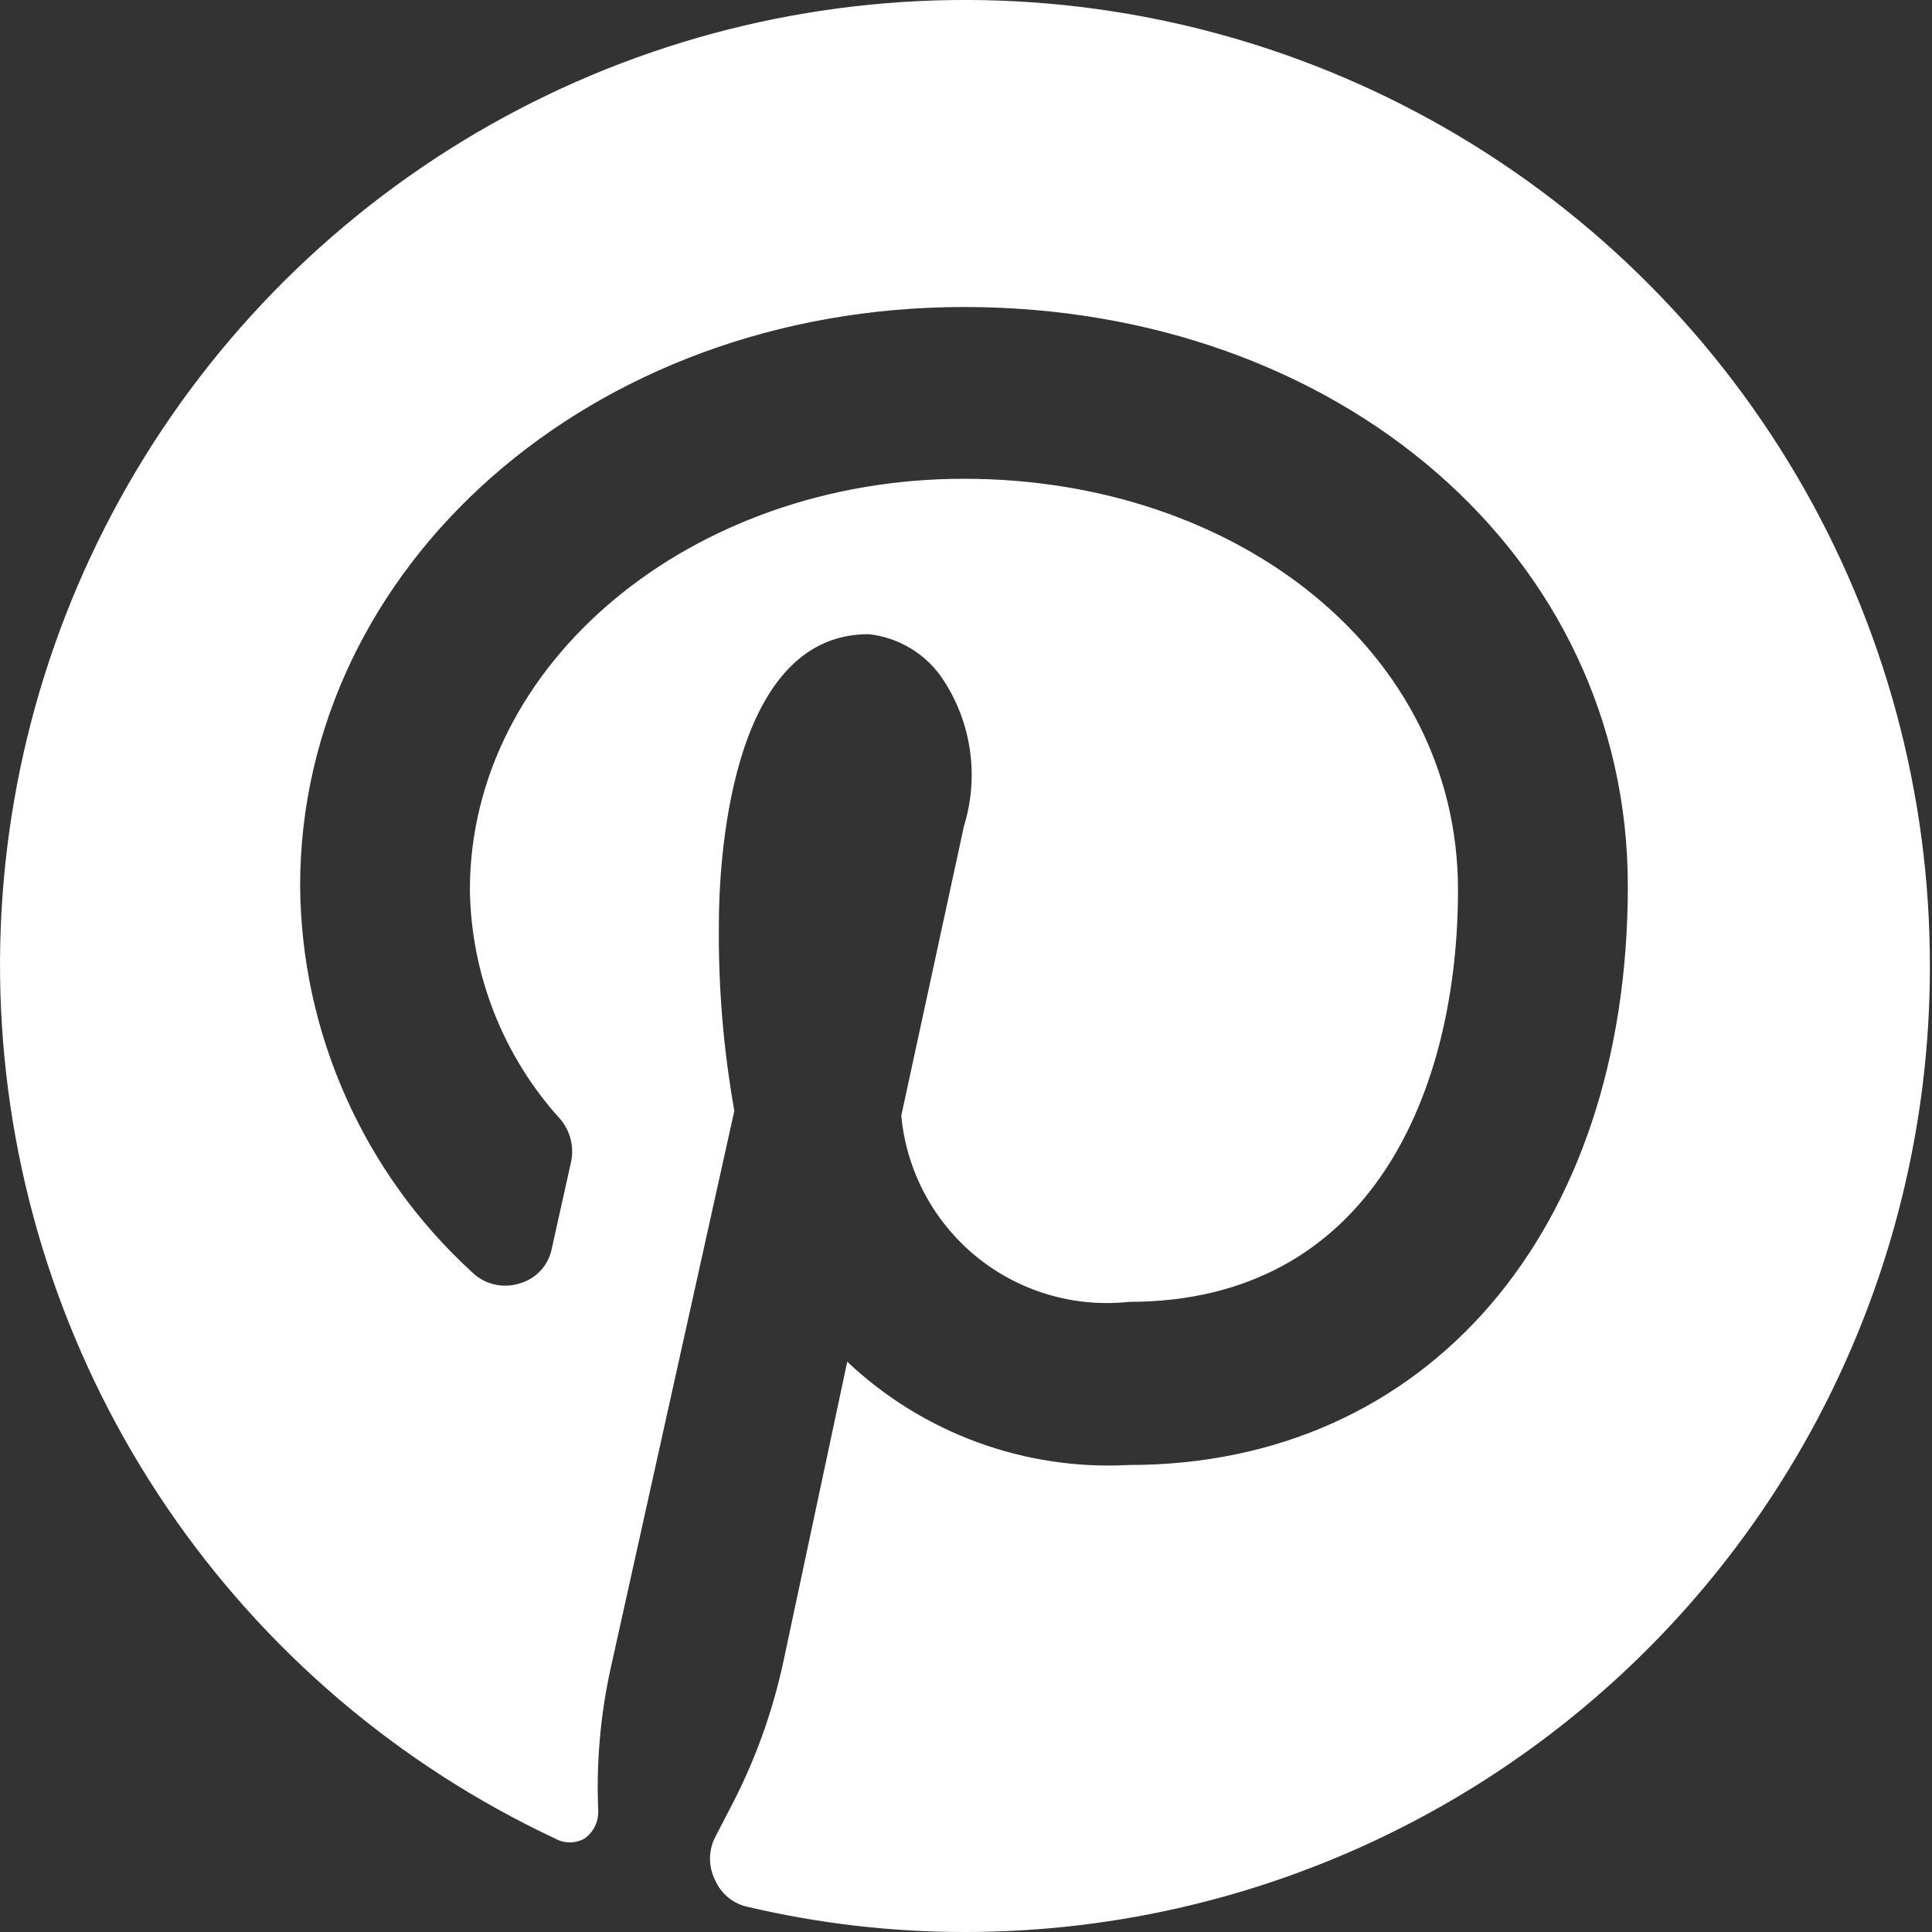 <svg width="32" height="32" viewBox="0 0 32 32" fill="none" xmlns="http://www.w3.org/2000/svg">
<rect x="0" y="0" width="32" height="32" fill="#333333" stroke="none"/>
<g clip-path="url(#clip0)">
<path fill-rule="evenodd" clip-rule="evenodd" d="M31.965 16.017C31.965 20.256 30.281 24.322 27.284 27.319C24.287 30.316 20.221 32 15.982 32C14.772 32.001 13.565 31.861 12.386 31.584C12.267 31.559 12.155 31.505 12.06 31.427C11.966 31.349 11.891 31.25 11.843 31.137C11.788 31.028 11.76 30.907 11.76 30.785C11.76 30.663 11.788 30.543 11.843 30.434L12.083 29.97C12.494 29.195 12.795 28.367 12.978 27.509L14.033 22.554C14.654 23.141 15.388 23.595 16.19 23.889C16.992 24.183 17.846 24.311 18.7 24.265C23.638 24.265 26.962 20.397 26.962 14.675C26.962 9.193 22.168 5.085 15.966 5.085C9.765 5.085 4.971 9.401 4.971 14.675C4.98 15.879 5.237 17.068 5.727 18.168C6.216 19.268 6.927 20.255 7.815 21.068C7.916 21.168 8.042 21.239 8.18 21.272C8.318 21.306 8.463 21.302 8.599 21.26C8.736 21.223 8.86 21.148 8.956 21.043C9.052 20.938 9.117 20.808 9.142 20.668L9.462 19.23C9.485 19.11 9.481 18.985 9.451 18.867C9.42 18.748 9.364 18.637 9.286 18.543C8.337 17.501 7.803 16.148 7.783 14.739C7.783 10.983 11.443 7.93 15.966 7.93C20.489 7.93 24.149 10.791 24.149 14.739C24.149 18.047 22.727 21.563 18.7 21.563C18.249 21.612 17.793 21.57 17.358 21.441C16.924 21.312 16.519 21.098 16.168 20.811C15.817 20.523 15.527 20.169 15.314 19.769C15.101 19.369 14.97 18.93 14.928 18.479L15.966 13.684C16.09 13.282 16.125 12.857 16.067 12.44C16.009 12.023 15.86 11.624 15.631 11.271C15.494 11.058 15.31 10.878 15.095 10.746C14.879 10.613 14.636 10.53 14.384 10.504C12.035 10.504 11.907 14.451 11.907 15.298C11.895 16.338 11.981 17.376 12.163 18.399L10.117 27.621C9.944 28.402 9.874 29.203 9.909 30.002C9.91 30.089 9.891 30.175 9.852 30.253C9.813 30.331 9.756 30.398 9.685 30.45C9.61 30.493 9.525 30.516 9.438 30.516C9.351 30.516 9.265 30.493 9.19 30.45C6.597 29.232 4.379 27.341 2.768 24.972C1.157 22.604 0.212 19.846 0.032 16.988C-0.148 14.129 0.443 11.274 1.744 8.723C3.045 6.171 5.008 4.016 7.428 2.482C9.847 0.949 12.634 0.094 15.497 0.007C18.36 -0.08 21.194 0.604 23.702 1.988C26.21 3.371 28.3 5.404 29.754 7.872C31.208 10.34 31.971 13.153 31.965 16.017Z" fill="white"/>
</g>
<defs>
<clipPath id="clip0">
<rect width="32" height="32" fill="white"/>
</clipPath>
</defs>
</svg>
